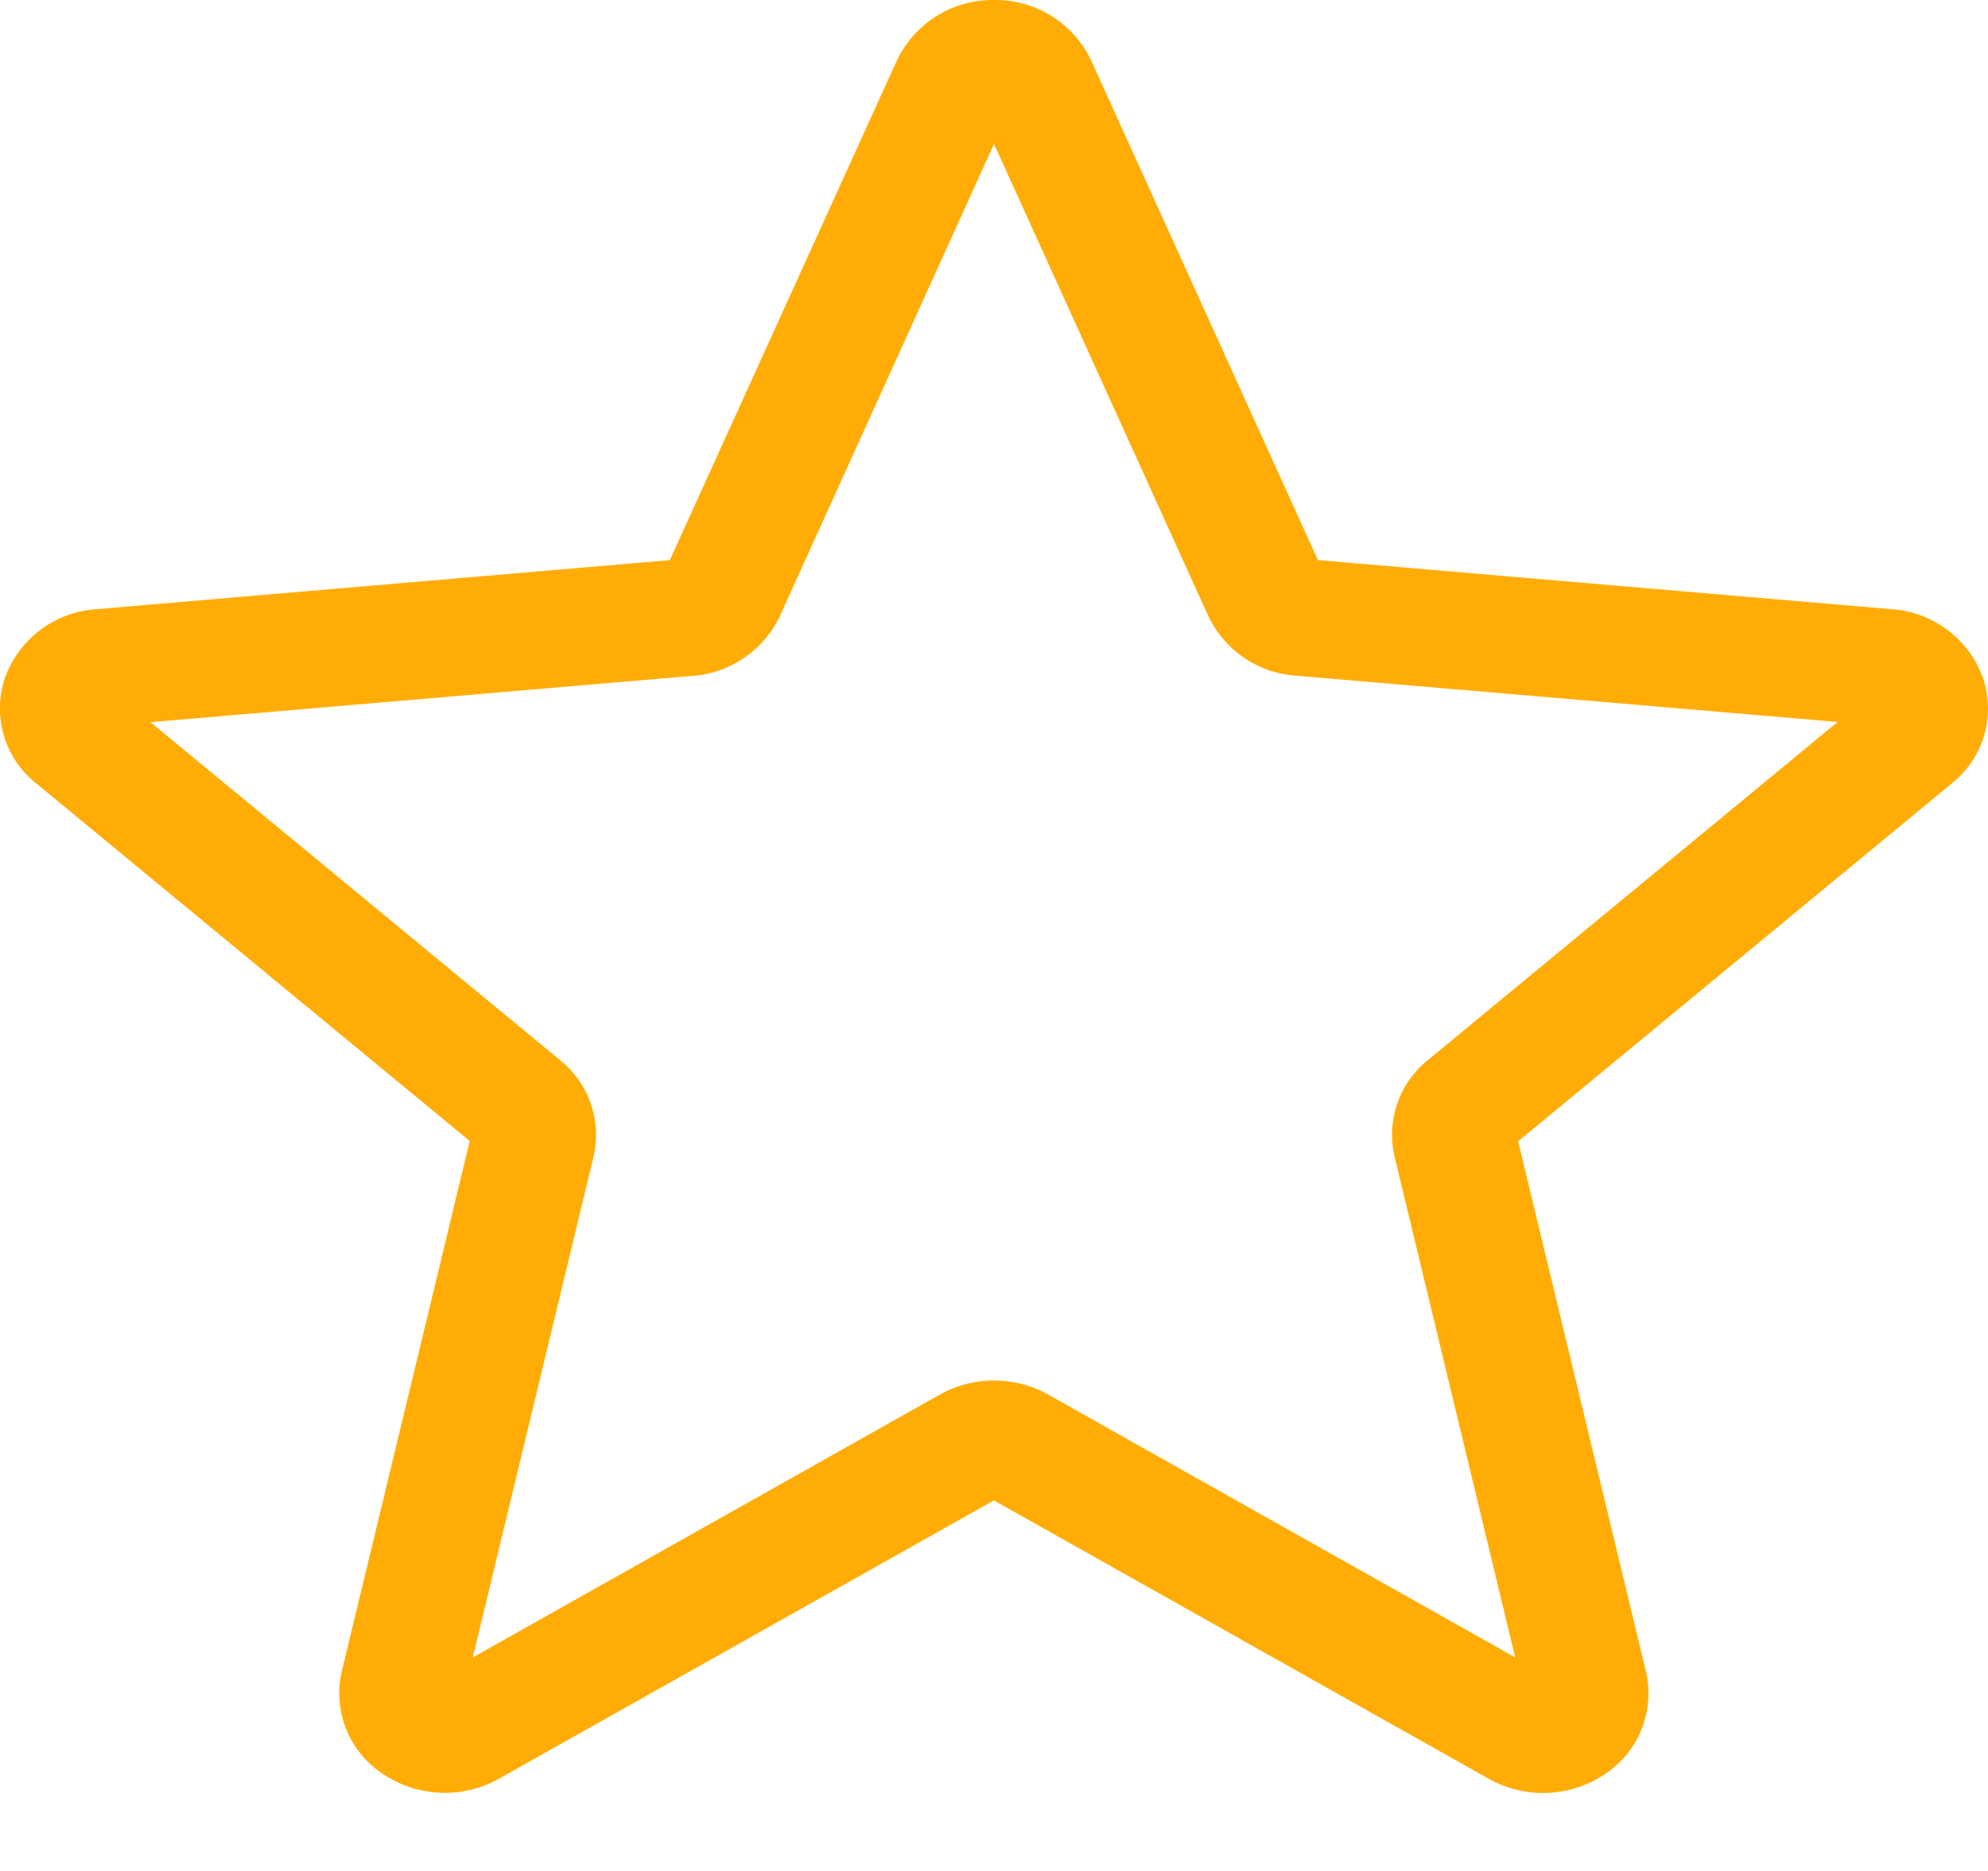 <svg width="17" height="16" fill="none" xmlns="http://www.w3.org/2000/svg"><path d="M13.195 15.333a.94.94 0 00.53-.162.826.826 0 00.35-.878L12.982 9.76l3.709-3.061a.818.818 0 00.265-.904.894.894 0 00-.777-.585l-4.909-.42L9.331.517A.906.906 0 008.5 0a.907.907 0 00-.83.516L5.728 4.79l-4.907.42a.893.893 0 00-.778.584.818.818 0 00.265.904l3.709 3.06-1.094 4.534a.825.825 0 00.351.878c.293.2.685.216.993.041l4.232-2.38 4.232 2.381c.143.08.302.121.463.121zM8.5 11.806a.95.95 0 00-.463.12l-3.994 2.248 1.032-4.28a.82.82 0 00-.286-.828l-3.502-2.89L5.92 5.78a.9.9 0 00.751-.516L8.5 1.231l1.831 4.034a.897.897 0 00.749.513l4.634.396-3.502 2.89a.82.82 0 00-.286.83l1.031 4.28-3.994-2.248a.95.95 0 00-.463-.12zm2.809-6.933v.001-.001zM5.693 4.87z" fill="#FFAD06"/></svg>
